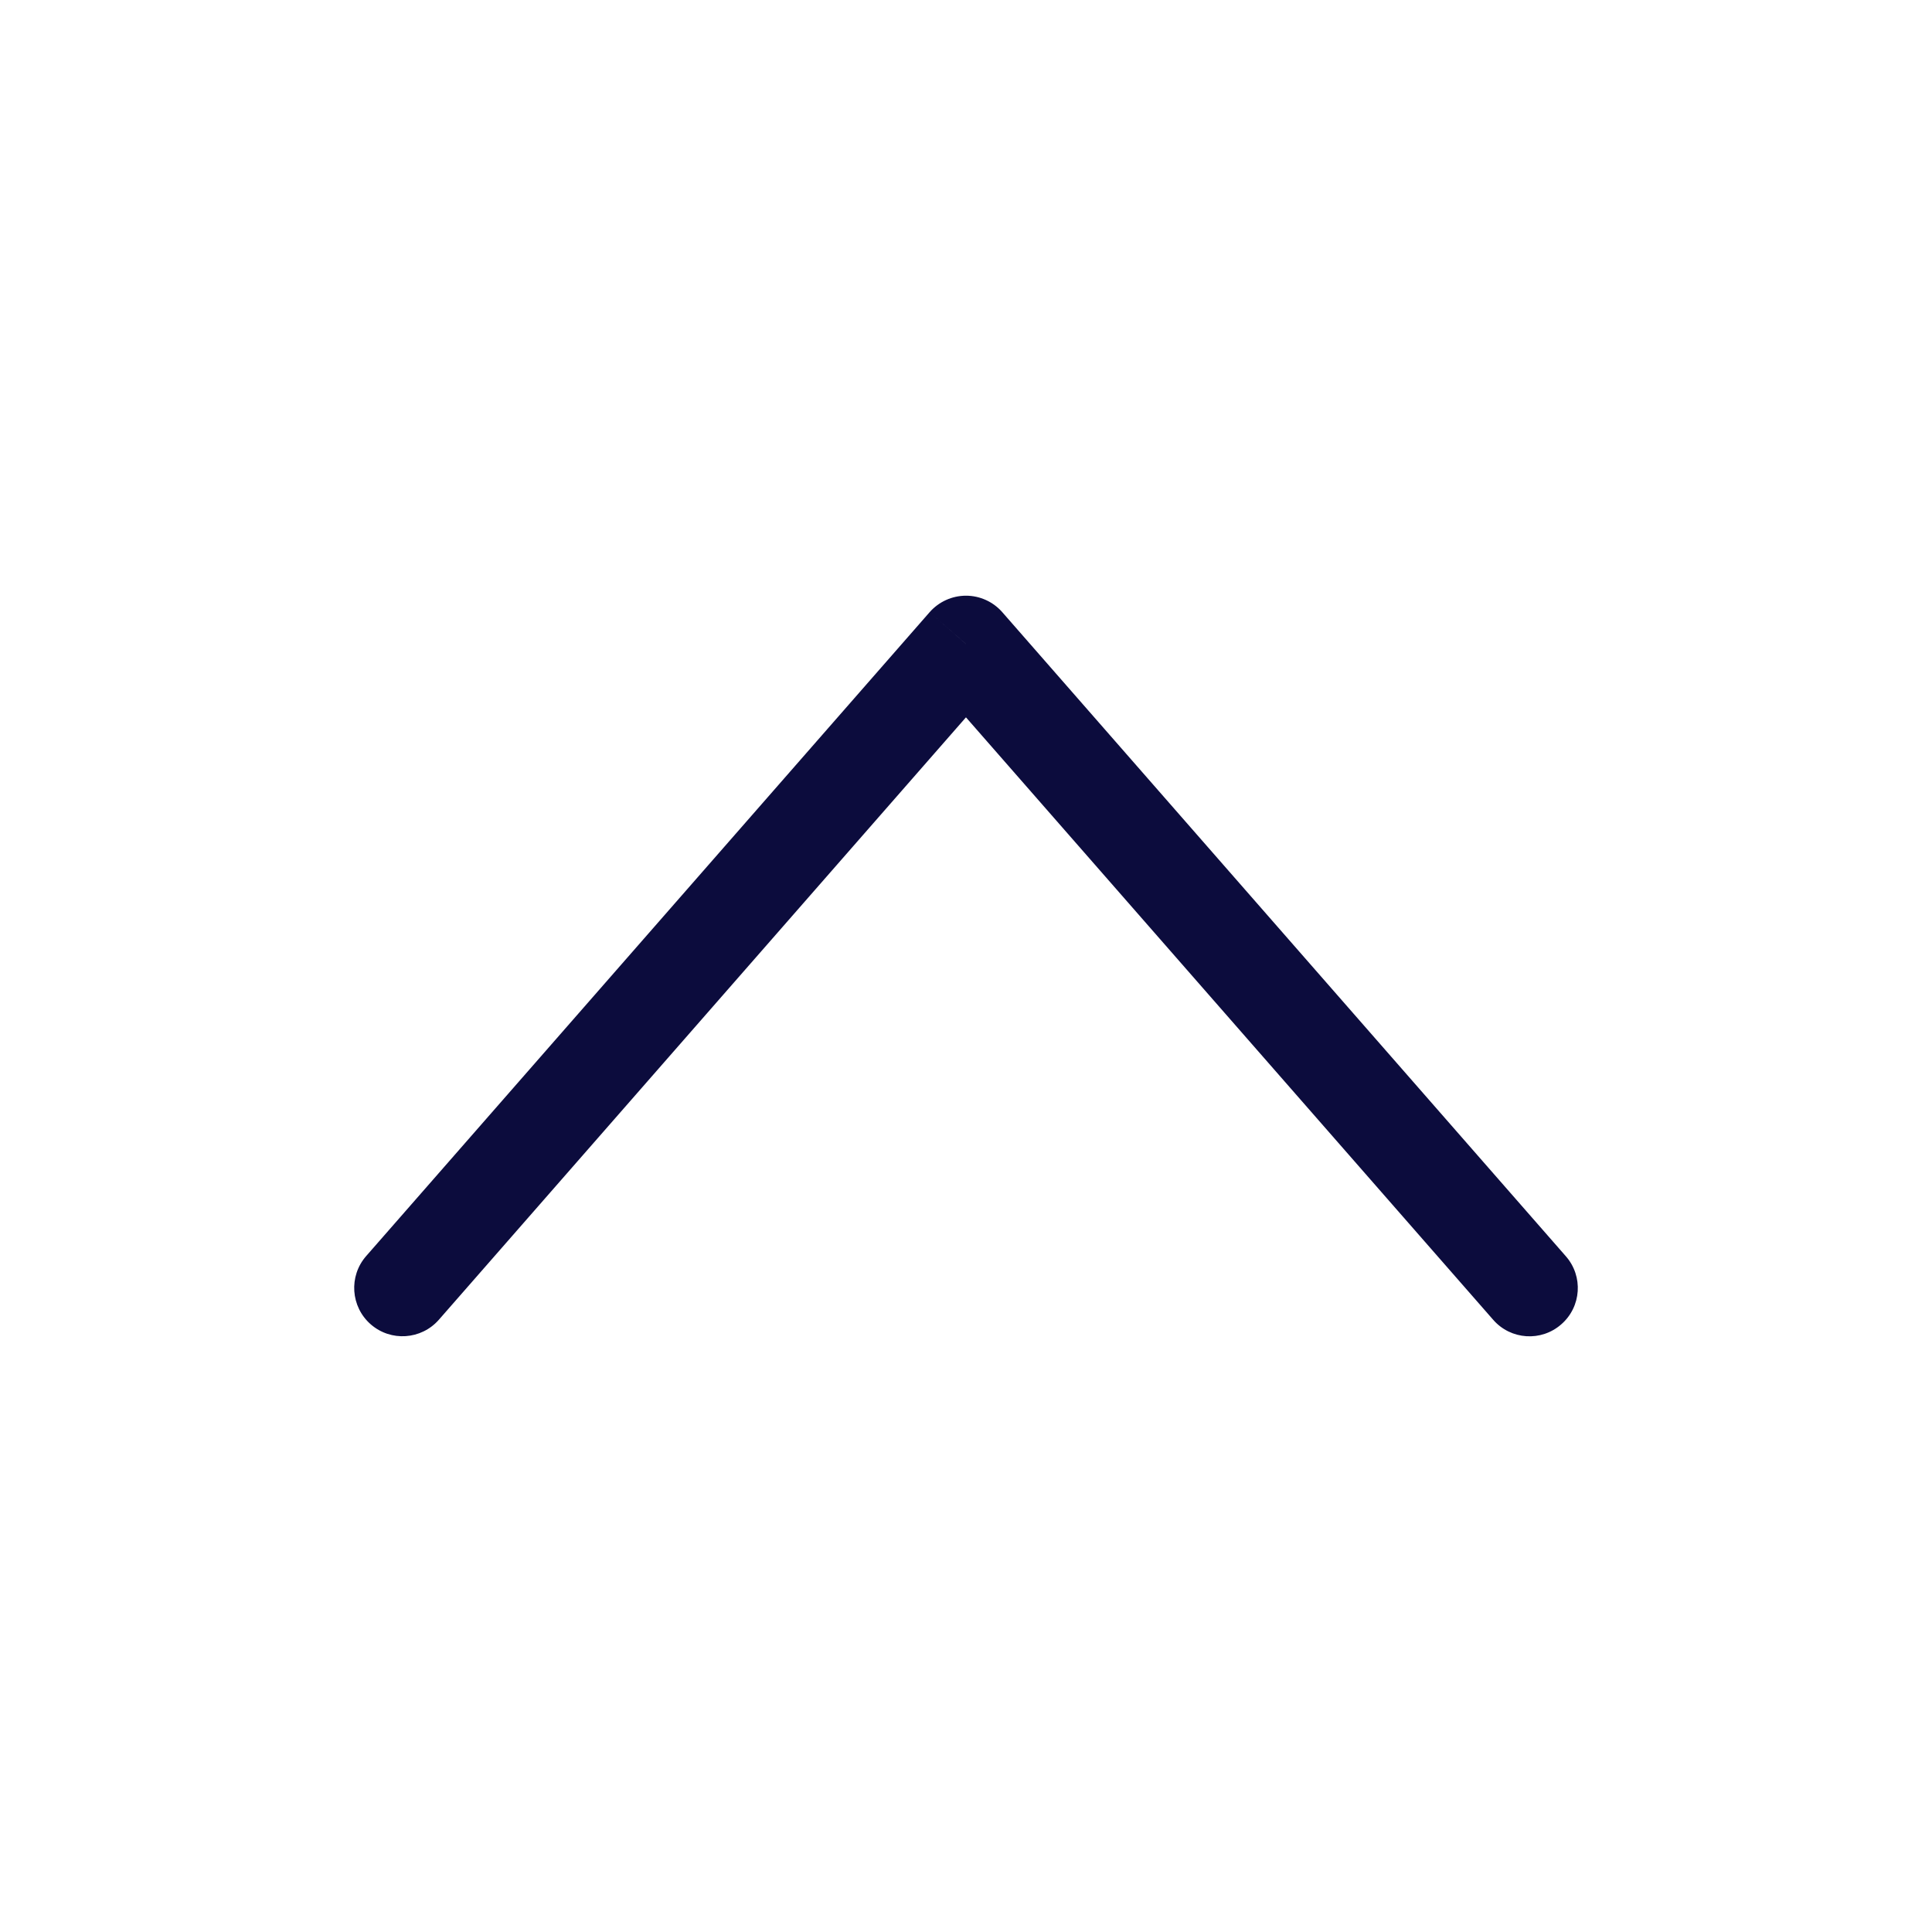 <svg width="24" height="24" viewBox="0 0 24 24" fill="none" xmlns="http://www.w3.org/2000/svg">
<path d="M18.549 16.395C18.767 16.645 19.146 16.67 19.395 16.451C19.645 16.233 19.67 15.854 19.451 15.605L18.549 16.395ZM12 8L12.451 7.605C12.337 7.475 12.173 7.4 12 7.4C11.827 7.4 11.662 7.475 11.548 7.605L12 8ZM4.548 15.604C4.33 15.854 4.356 16.233 4.605 16.451C4.854 16.669 5.233 16.644 5.452 16.394L4.548 15.604ZM19.451 15.605L12.451 7.605L11.548 8.395L18.549 16.395L19.451 15.605ZM11.548 7.605L4.548 15.604L5.452 16.394L12.451 8.395L11.548 7.605Z" fill="#0C0C3D"/>
</svg>
